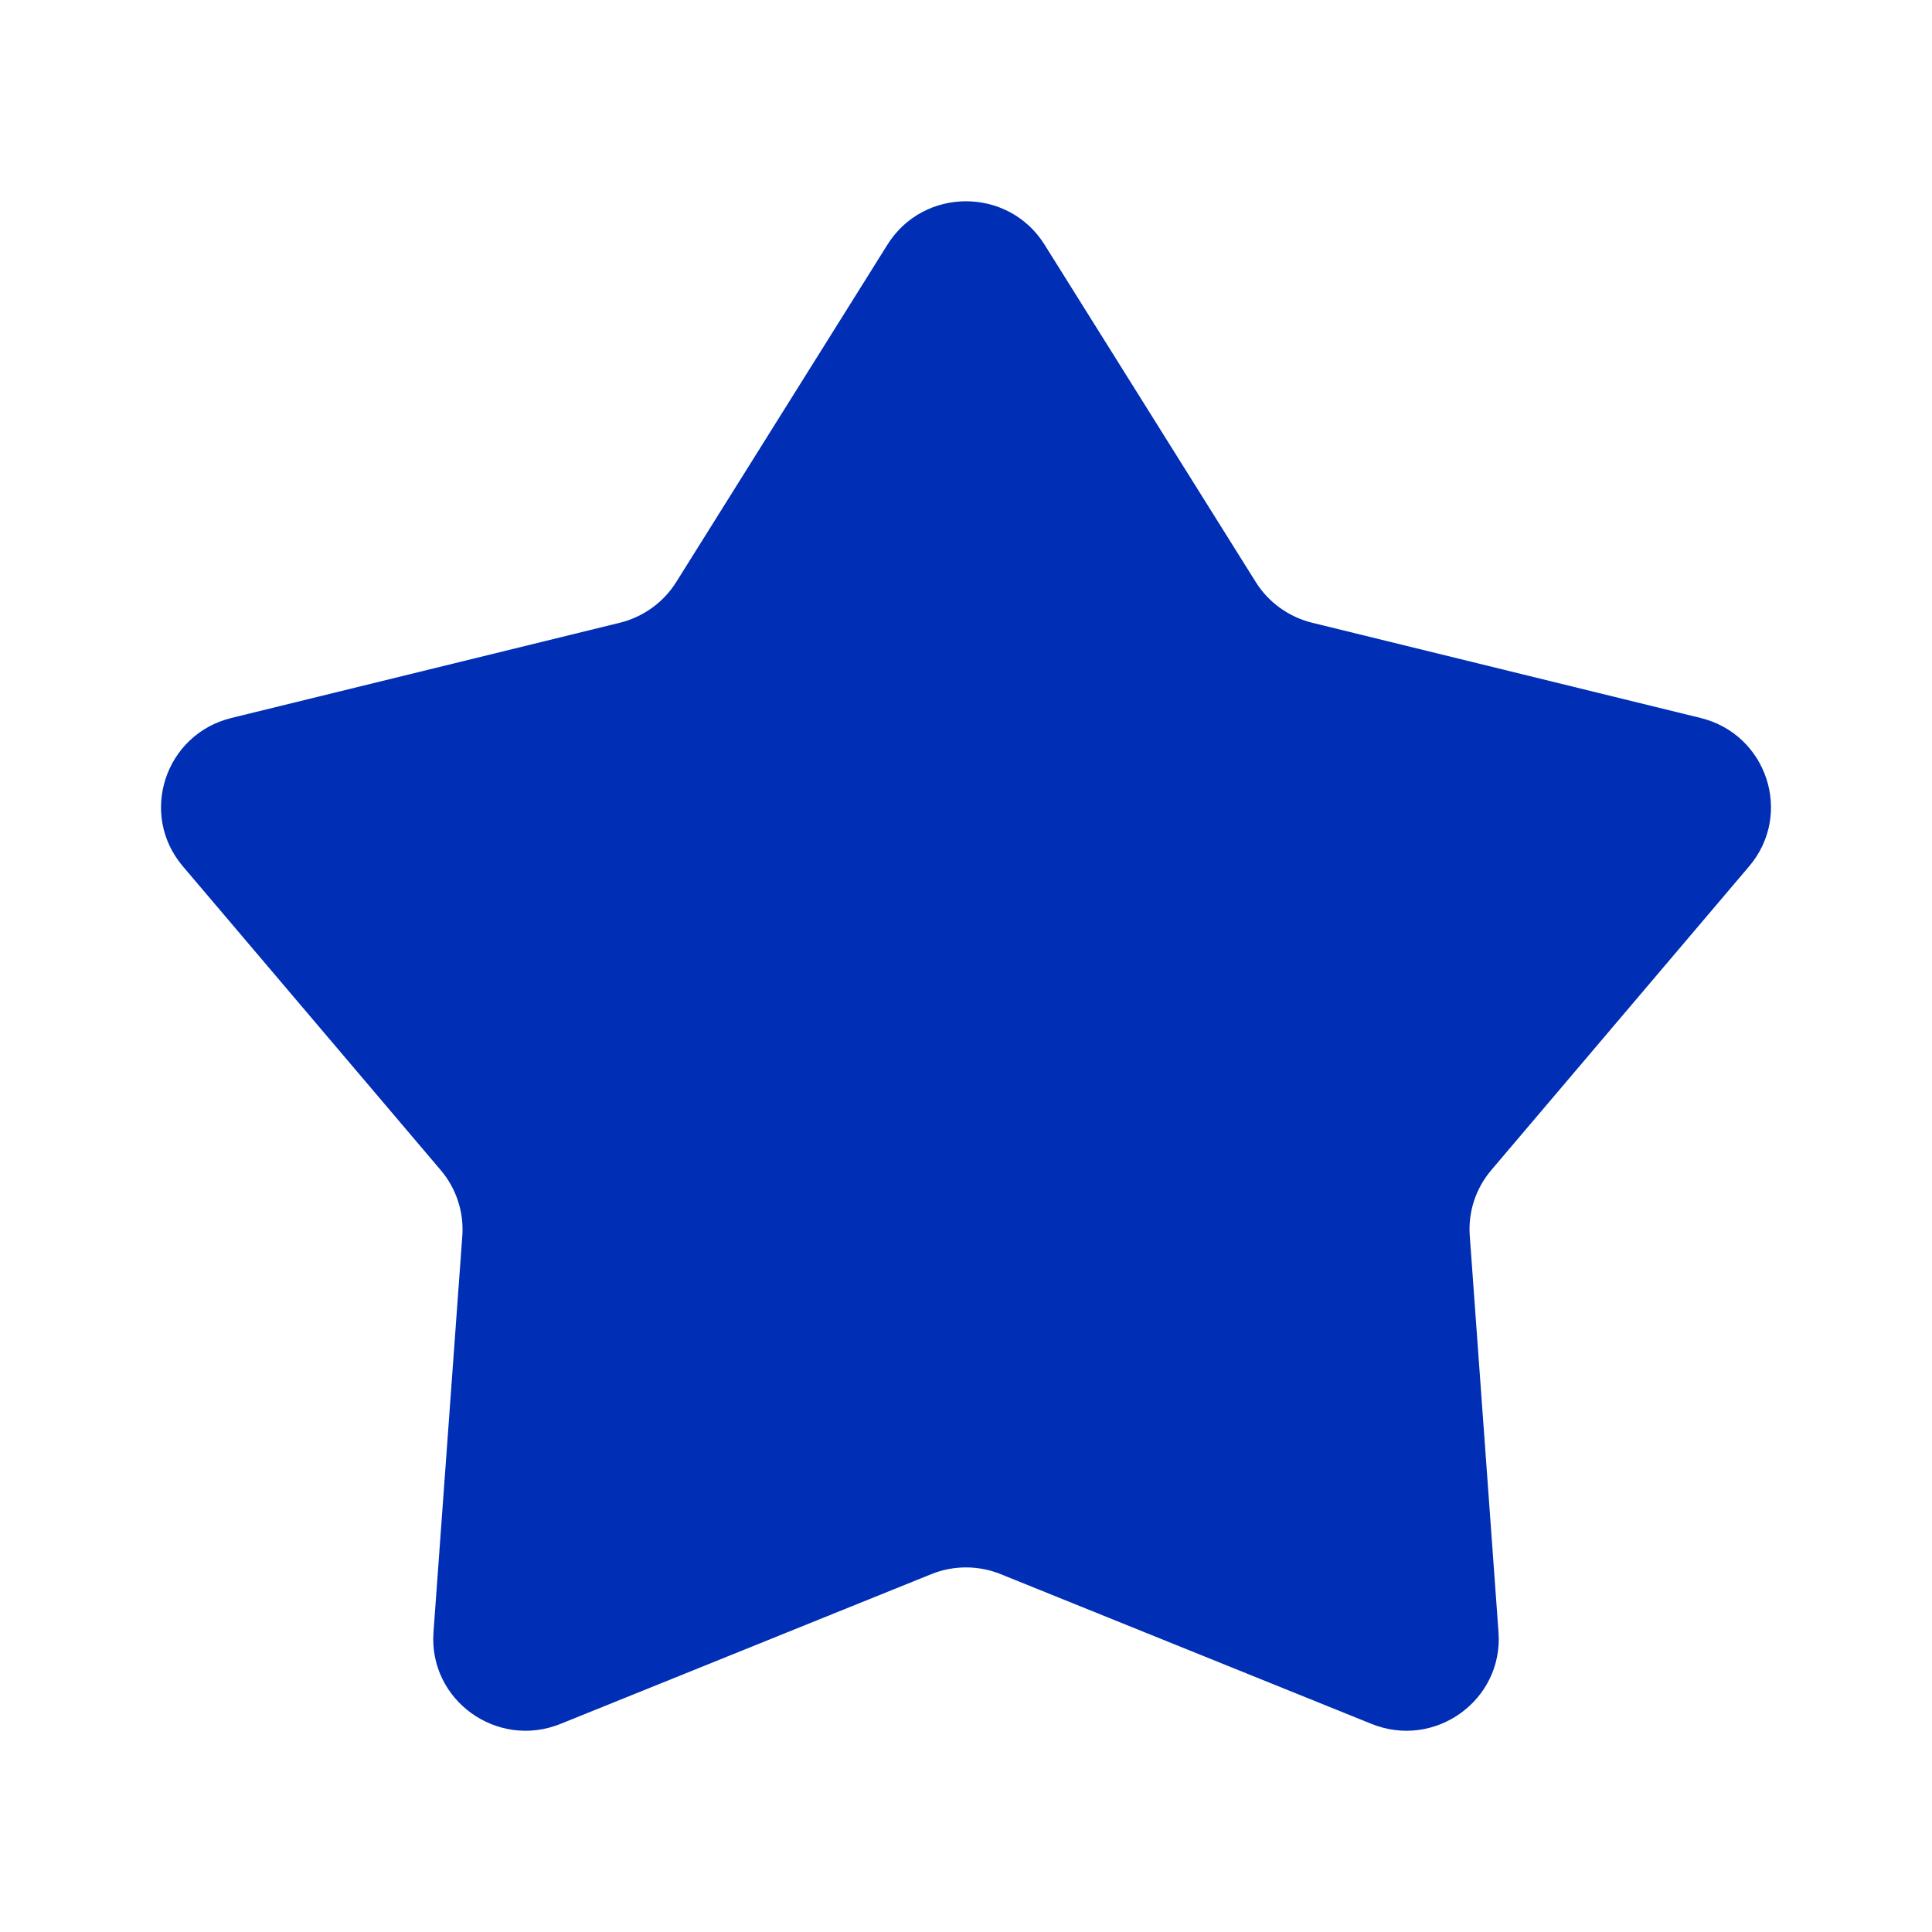 <svg width="24" height="24" viewBox="0 0 24 24" fill="none" xmlns="http://www.w3.org/2000/svg">
<path d="M11.025 3.038C11.474 2.321 12.526 2.321 12.975 3.038L15.6 7.231C15.758 7.483 16.009 7.664 16.3 7.736L21.126 8.919C21.952 9.122 22.277 10.115 21.729 10.761L18.525 14.536C18.332 14.763 18.236 15.056 18.258 15.352L18.615 20.276C18.677 21.119 17.826 21.733 17.038 21.415L12.432 19.555C12.155 19.443 11.845 19.443 11.568 19.555L6.962 21.415C6.174 21.733 5.323 21.119 5.385 20.276L5.743 15.352C5.764 15.056 5.668 14.763 5.475 14.536L2.271 10.761C1.723 10.115 2.048 9.122 2.874 8.919L7.7 7.736C7.991 7.664 8.242 7.483 8.4 7.231L11.025 3.038Z" fill="#002EB4"/>
</svg>
